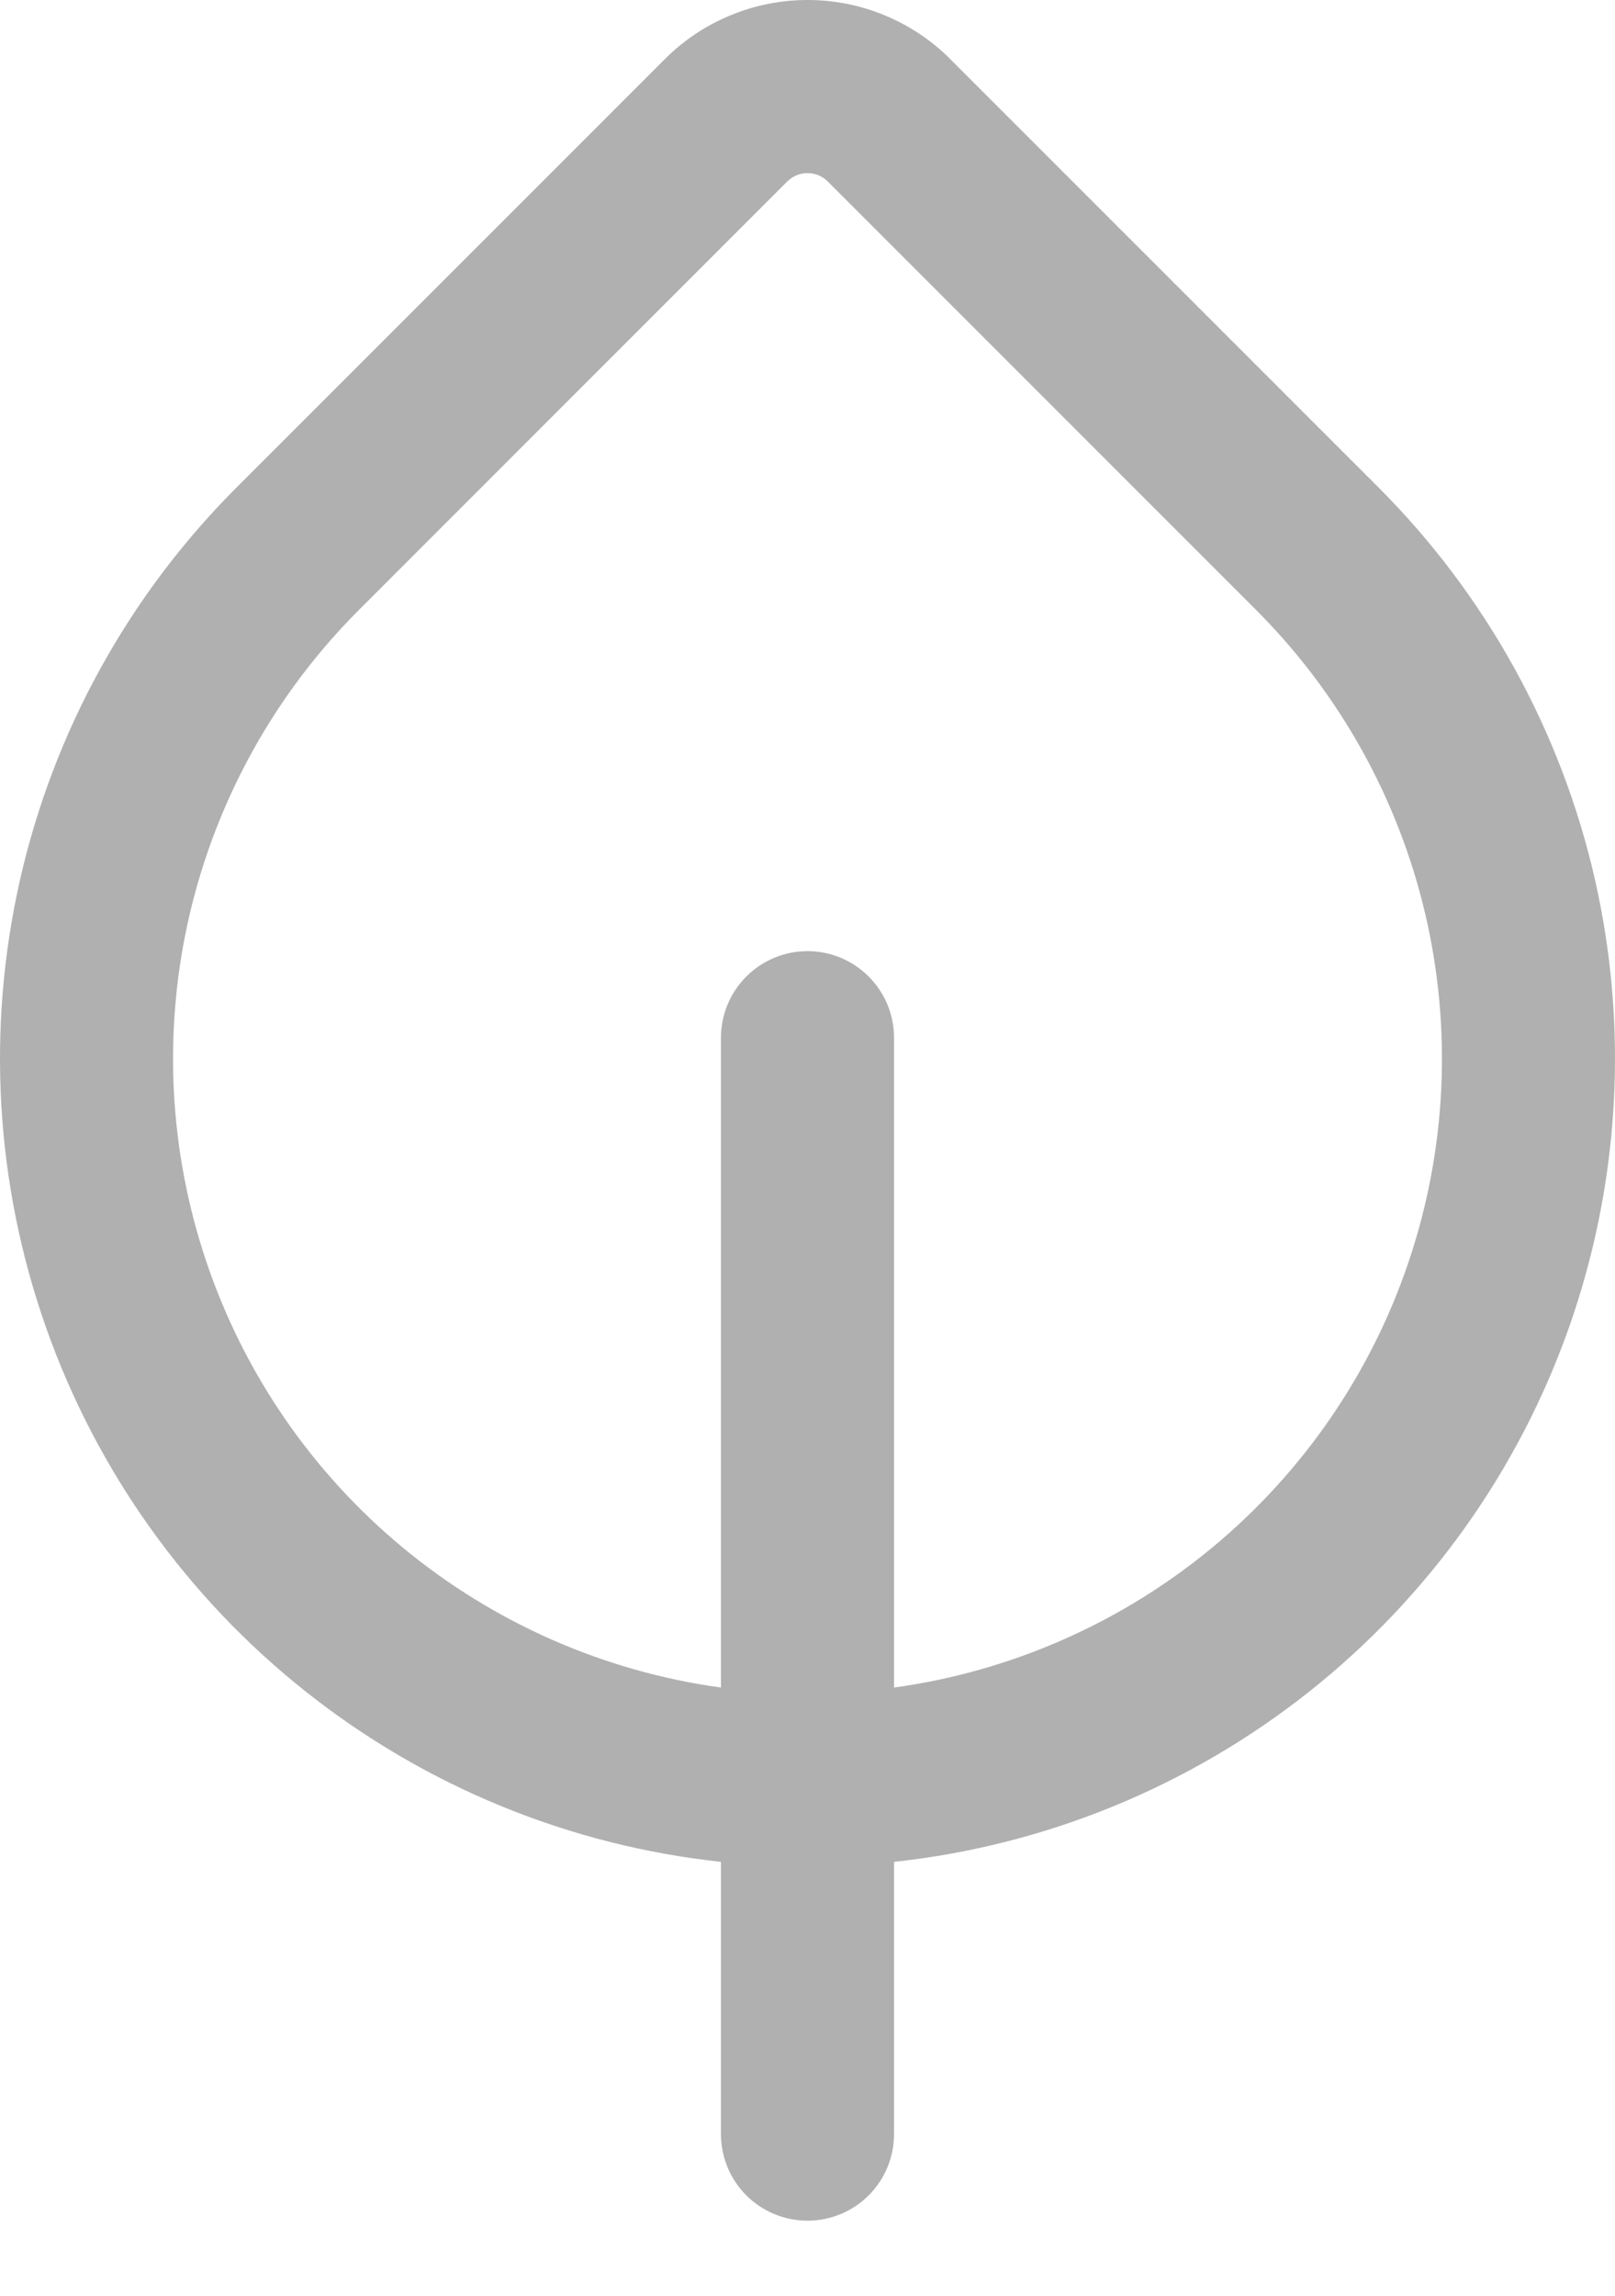 <svg width="19" height="27" viewBox="0 0 19 27" fill="none" xmlns="http://www.w3.org/2000/svg">
<path d="M11.181 0.696C10.96 0.475 10.698 0.3 10.41 0.181C10.122 0.061 9.813 0 9.501 0C9.189 0 8.88 0.061 8.592 0.181C8.303 0.3 8.041 0.475 7.821 0.696L2.781 5.735C1.514 7.002 0.631 8.602 0.235 10.35C-0.161 12.098 -0.055 13.921 0.541 15.611C1.137 17.301 2.199 18.788 3.604 19.9C5.009 21.012 6.7 21.705 8.482 21.897V25.099C8.482 25.369 8.589 25.628 8.78 25.819C8.971 26.01 9.23 26.117 9.5 26.117C9.77 26.117 10.029 26.01 10.22 25.819C10.411 25.628 10.518 25.369 10.518 25.099V21.897C12.3 21.705 13.991 21.012 15.396 19.9C16.801 18.788 17.863 17.301 18.459 15.611C19.055 13.92 19.161 12.096 18.765 10.348C18.368 8.601 17.485 7.001 16.218 5.733L11.179 0.695L11.181 0.696ZM10.518 19.847V12.204C10.518 11.934 10.411 11.676 10.22 11.485C10.029 11.294 9.77 11.186 9.5 11.186C9.23 11.186 8.971 11.294 8.78 11.485C8.589 11.676 8.482 11.934 8.482 12.204V19.847C7.105 19.657 5.809 19.087 4.739 18.201C3.669 17.315 2.867 16.148 2.425 14.831C1.982 13.513 1.916 12.099 2.233 10.746C2.551 9.393 3.24 8.156 4.222 7.174L9.26 2.136C9.291 2.105 9.329 2.079 9.37 2.062C9.411 2.045 9.455 2.036 9.5 2.036C9.545 2.036 9.589 2.045 9.63 2.062C9.671 2.079 9.709 2.105 9.74 2.136L14.778 7.174C15.76 8.156 16.449 9.393 16.767 10.746C17.084 12.099 17.018 13.513 16.575 14.831C16.133 16.148 15.331 17.315 14.261 18.201C13.191 19.087 11.895 19.657 10.518 19.847Z" fill="#B0B0B0"/>
</svg>
